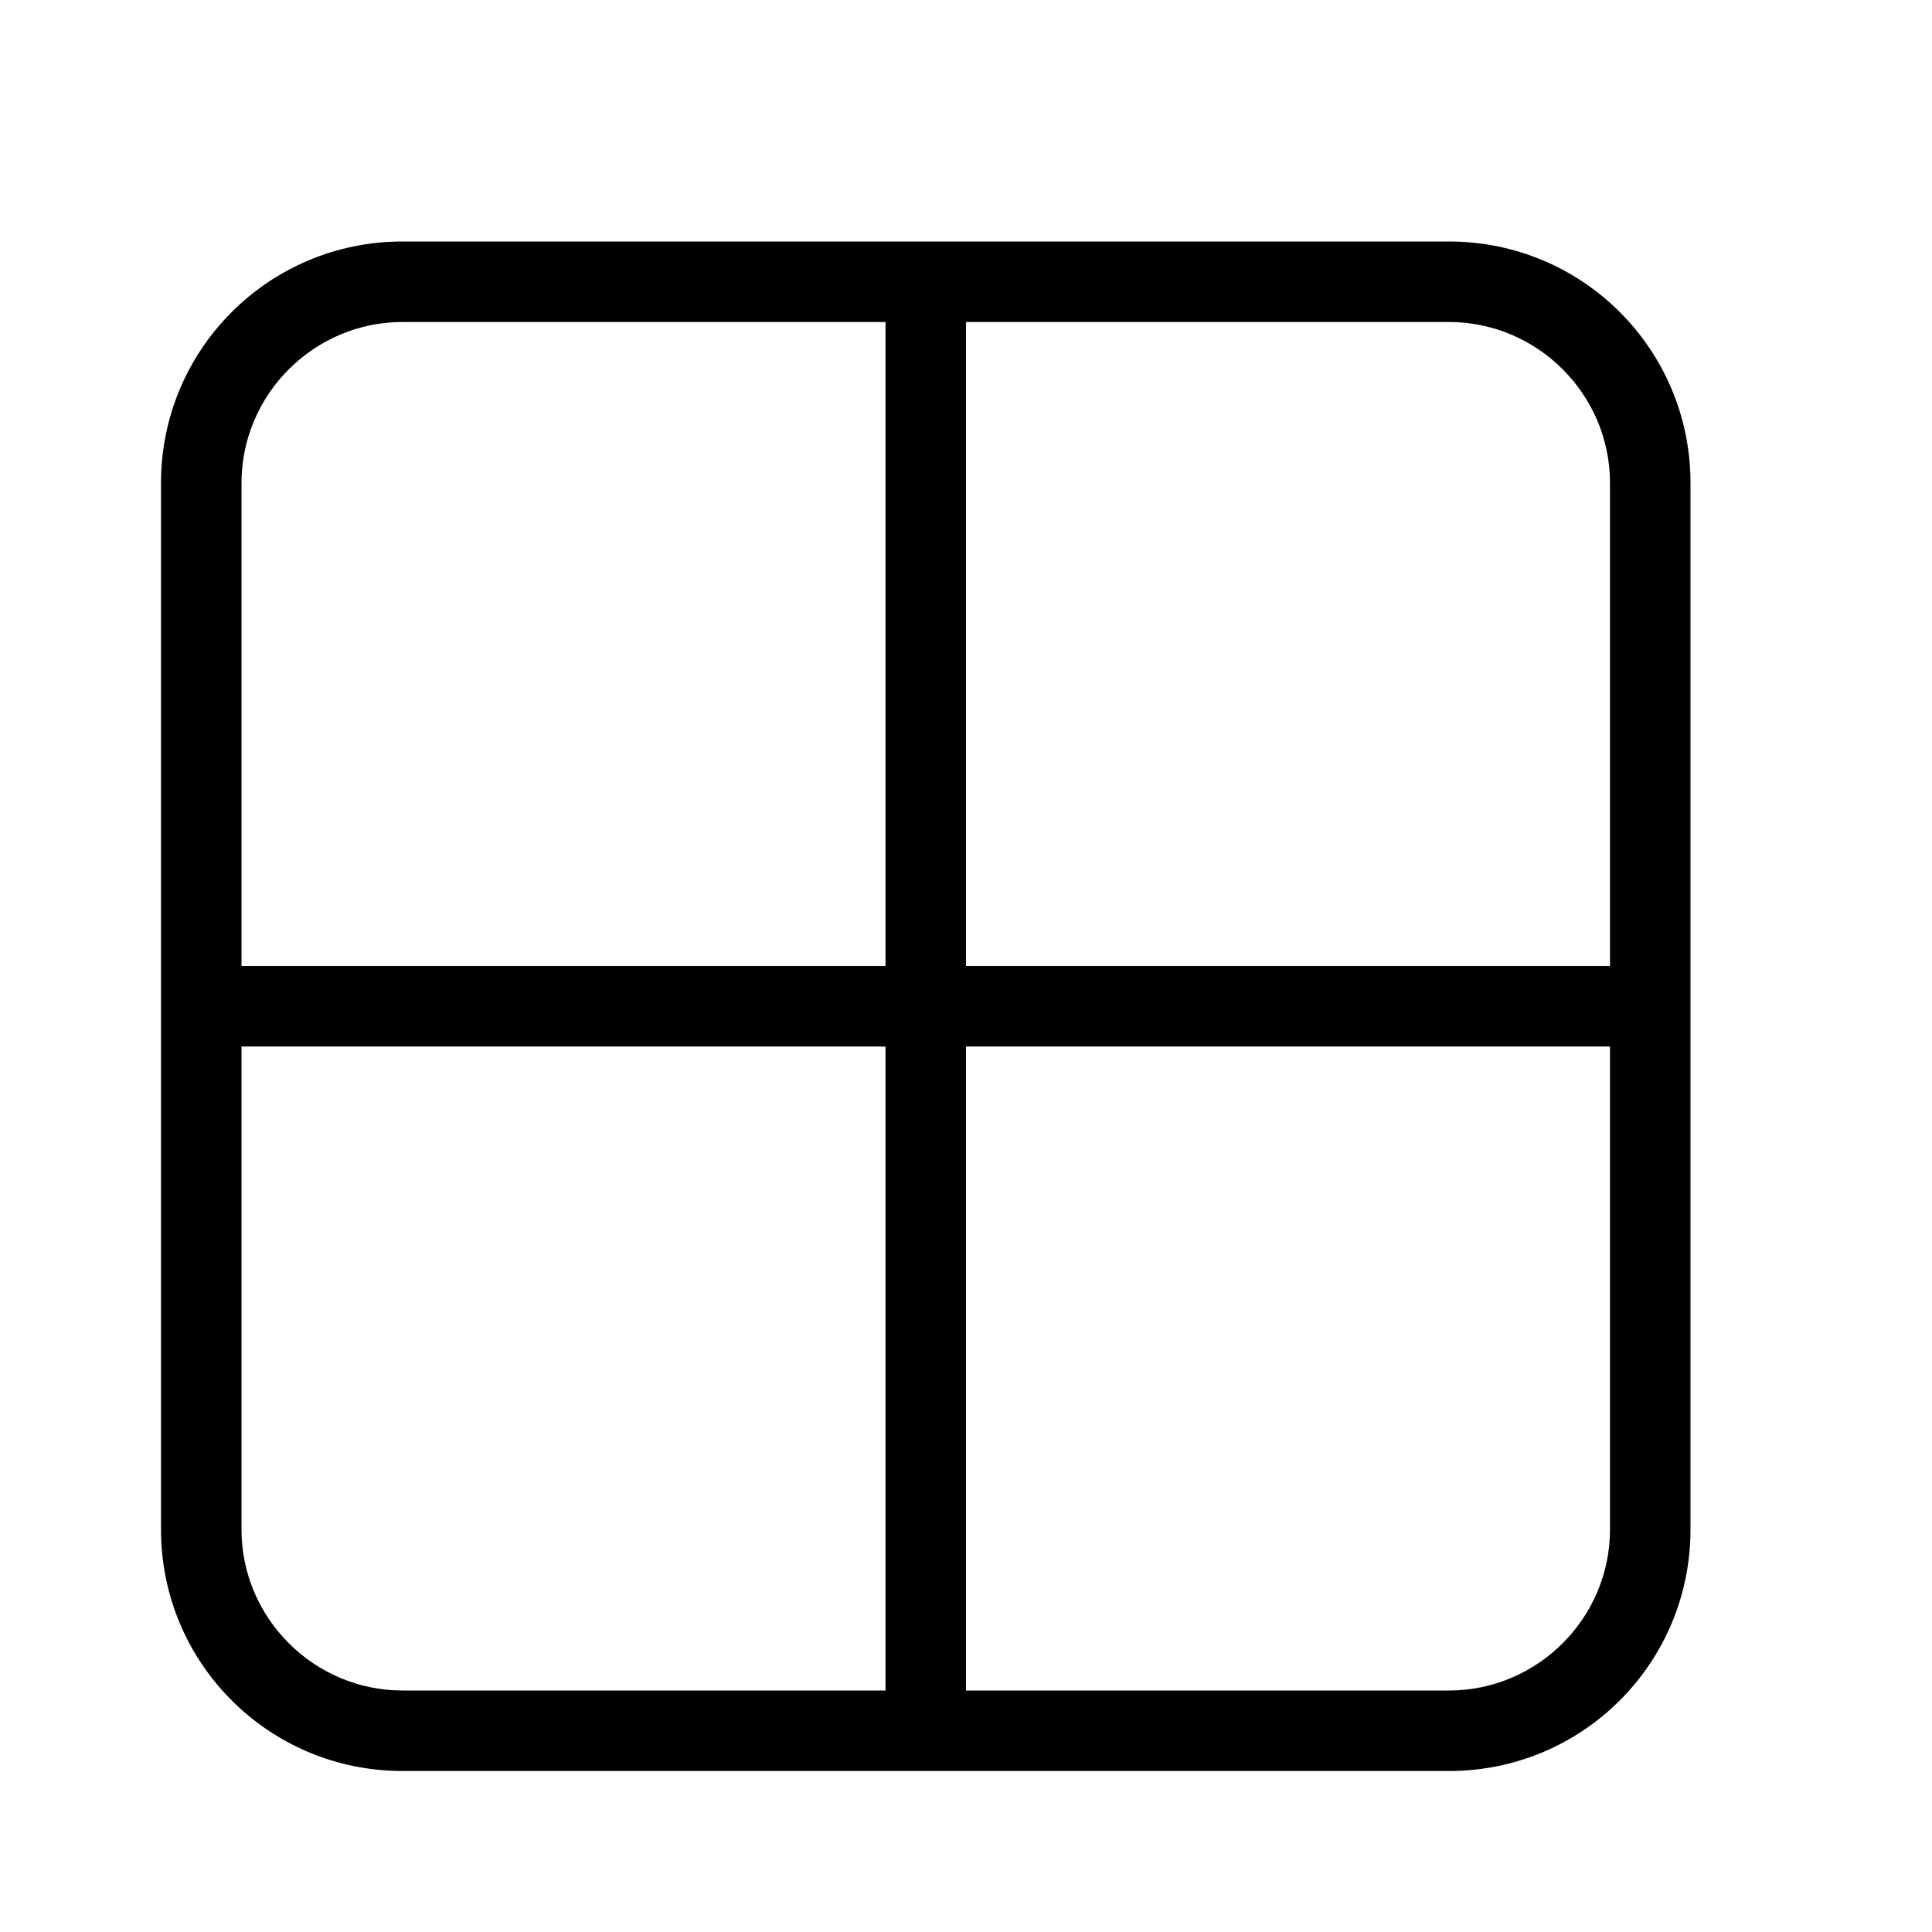 <?xml version="1.0" encoding="UTF-8"?><!DOCTYPE svg PUBLIC "-//W3C//DTD SVG 1.1//EN" "http://www.w3.org/Graphics/SVG/1.1/DTD/svg11.dtd"><svg xmlns="http://www.w3.org/2000/svg" xmlns:xlink="http://www.w3.org/1999/xlink" version="1.1" width="24" height="24" viewBox="0 0 24 24"><path d="M12,4V12H20V6C20,4.9 19.1,4 18,4H12M20,13H12V21H18C19.1,21 20,20.1 20,19V13M11,21V13H3V19C3,20.1 3.9,21 5,21H11M3,12H11V4H5C3.9,4 3,4.9 3,6V12M5,3H18C19.66,3 21,4.34 21,6V19C21,20.66 19.66,22 18,22H5C3.34,22 2,20.66 2,19V6C2,4.34 3.34,3 5,3Z" /></svg>